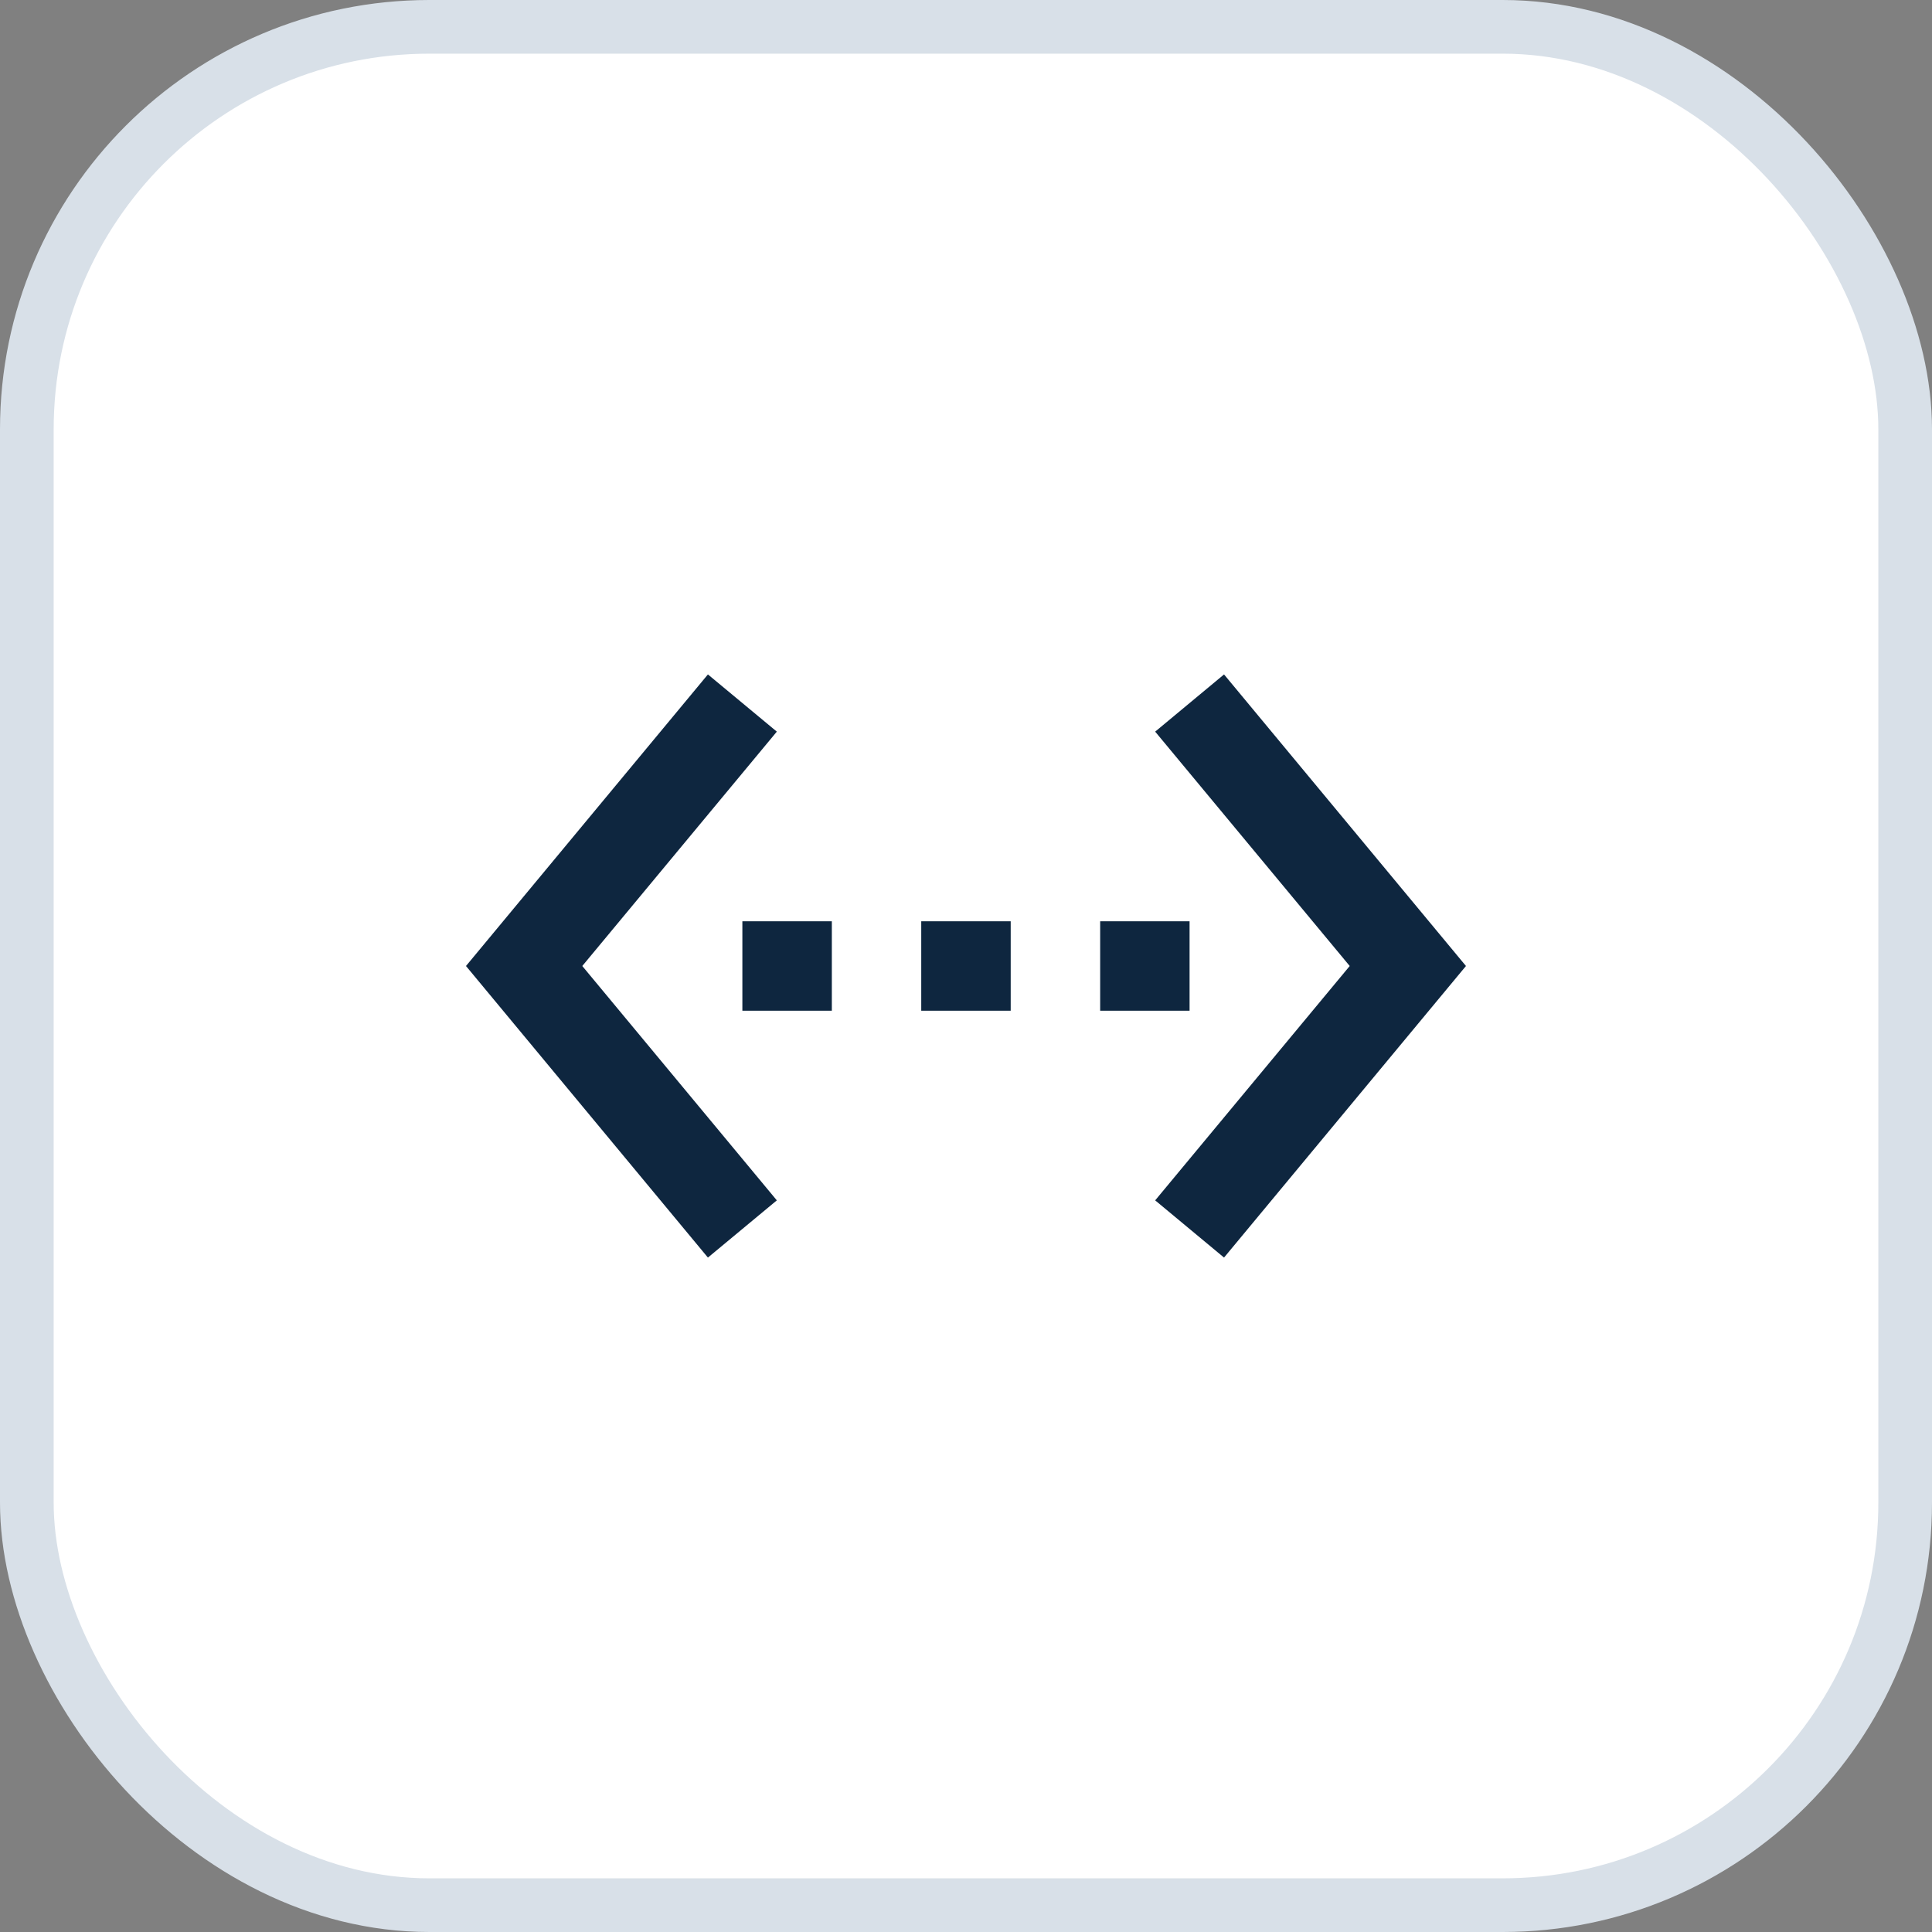 <svg width="36" height="36" viewBox="0 0 36 36" fill="none" xmlns="http://www.w3.org/2000/svg">
<rect x="0" y="0" width="36" height="36" fill="#808080" stroke="none"/>
<rect x="0.5" y="0.5" width="35" height="35" rx="7.5" fill="white"/>
<rect x="0.5" y="0.5" width="35" height="35" rx="7.5" stroke="#D8E0E8"/>
<path d="M14.475 13.633L13.191 12.567L8.683 18L13.191 23.433L14.475 22.367L10.85 18L14.475 13.633ZM13.833 18.833H15.5V17.167H13.833V18.833ZM22.166 17.167H20.5V18.833H22.166V17.167ZM17.166 18.833H18.833V17.167H17.166V18.833ZM22.808 12.567L21.525 13.633L25.15 18L21.525 22.367L22.808 23.433L27.316 18L22.808 12.567Z" fill="#0E263F"/>
</svg>
